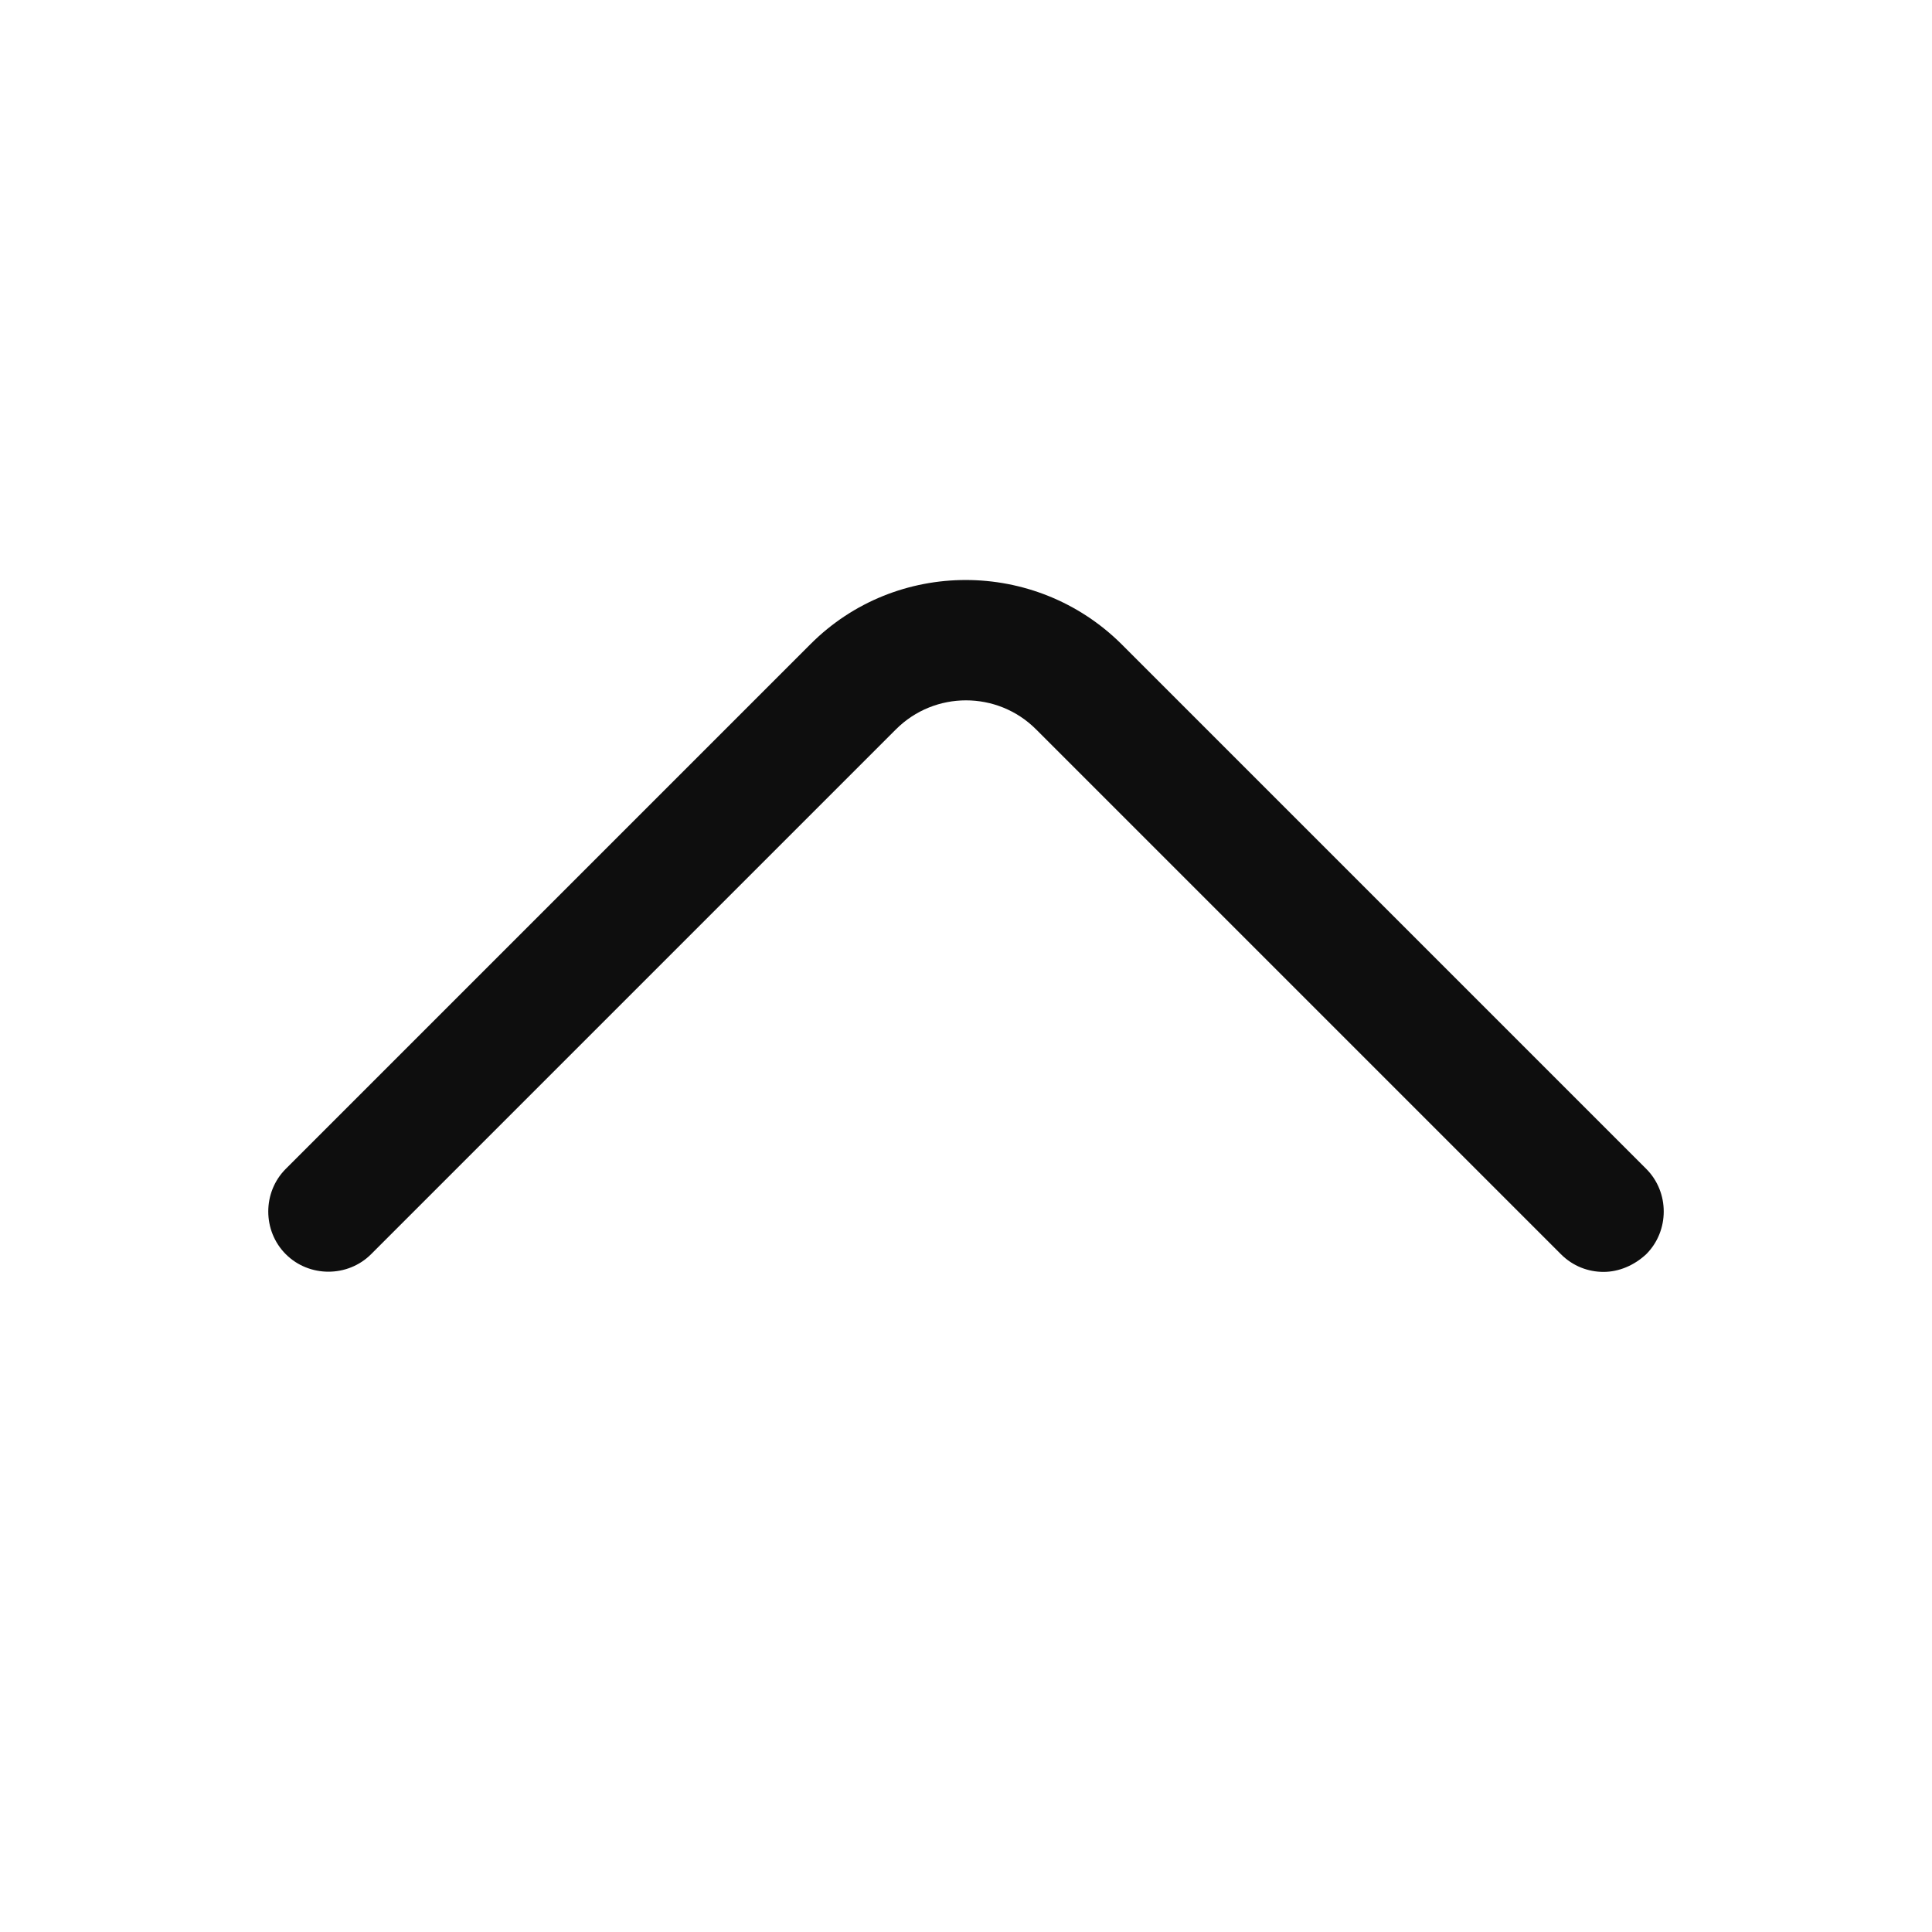 <svg width="24" height="24" viewBox="0 0 24 24" fill="none" xmlns="http://www.w3.org/2000/svg">
<path d="M19.92 15.8C19.73 15.8 19.54 15.73 19.39 15.58L12.87 9.06C12.39 8.58 11.61 8.58 11.13 9.06L4.61 15.58C4.32 15.87 3.84 15.87 3.55 15.58C3.26 15.29 3.26 14.81 3.55 14.52L10.07 8C11.13 6.94 12.86 6.94 13.93 8L20.45 14.52C20.74 14.81 20.74 15.29 20.45 15.58C20.3 15.72 20.11 15.8 19.92 15.8Z" fill="#0E0E0E"/>
</svg>
